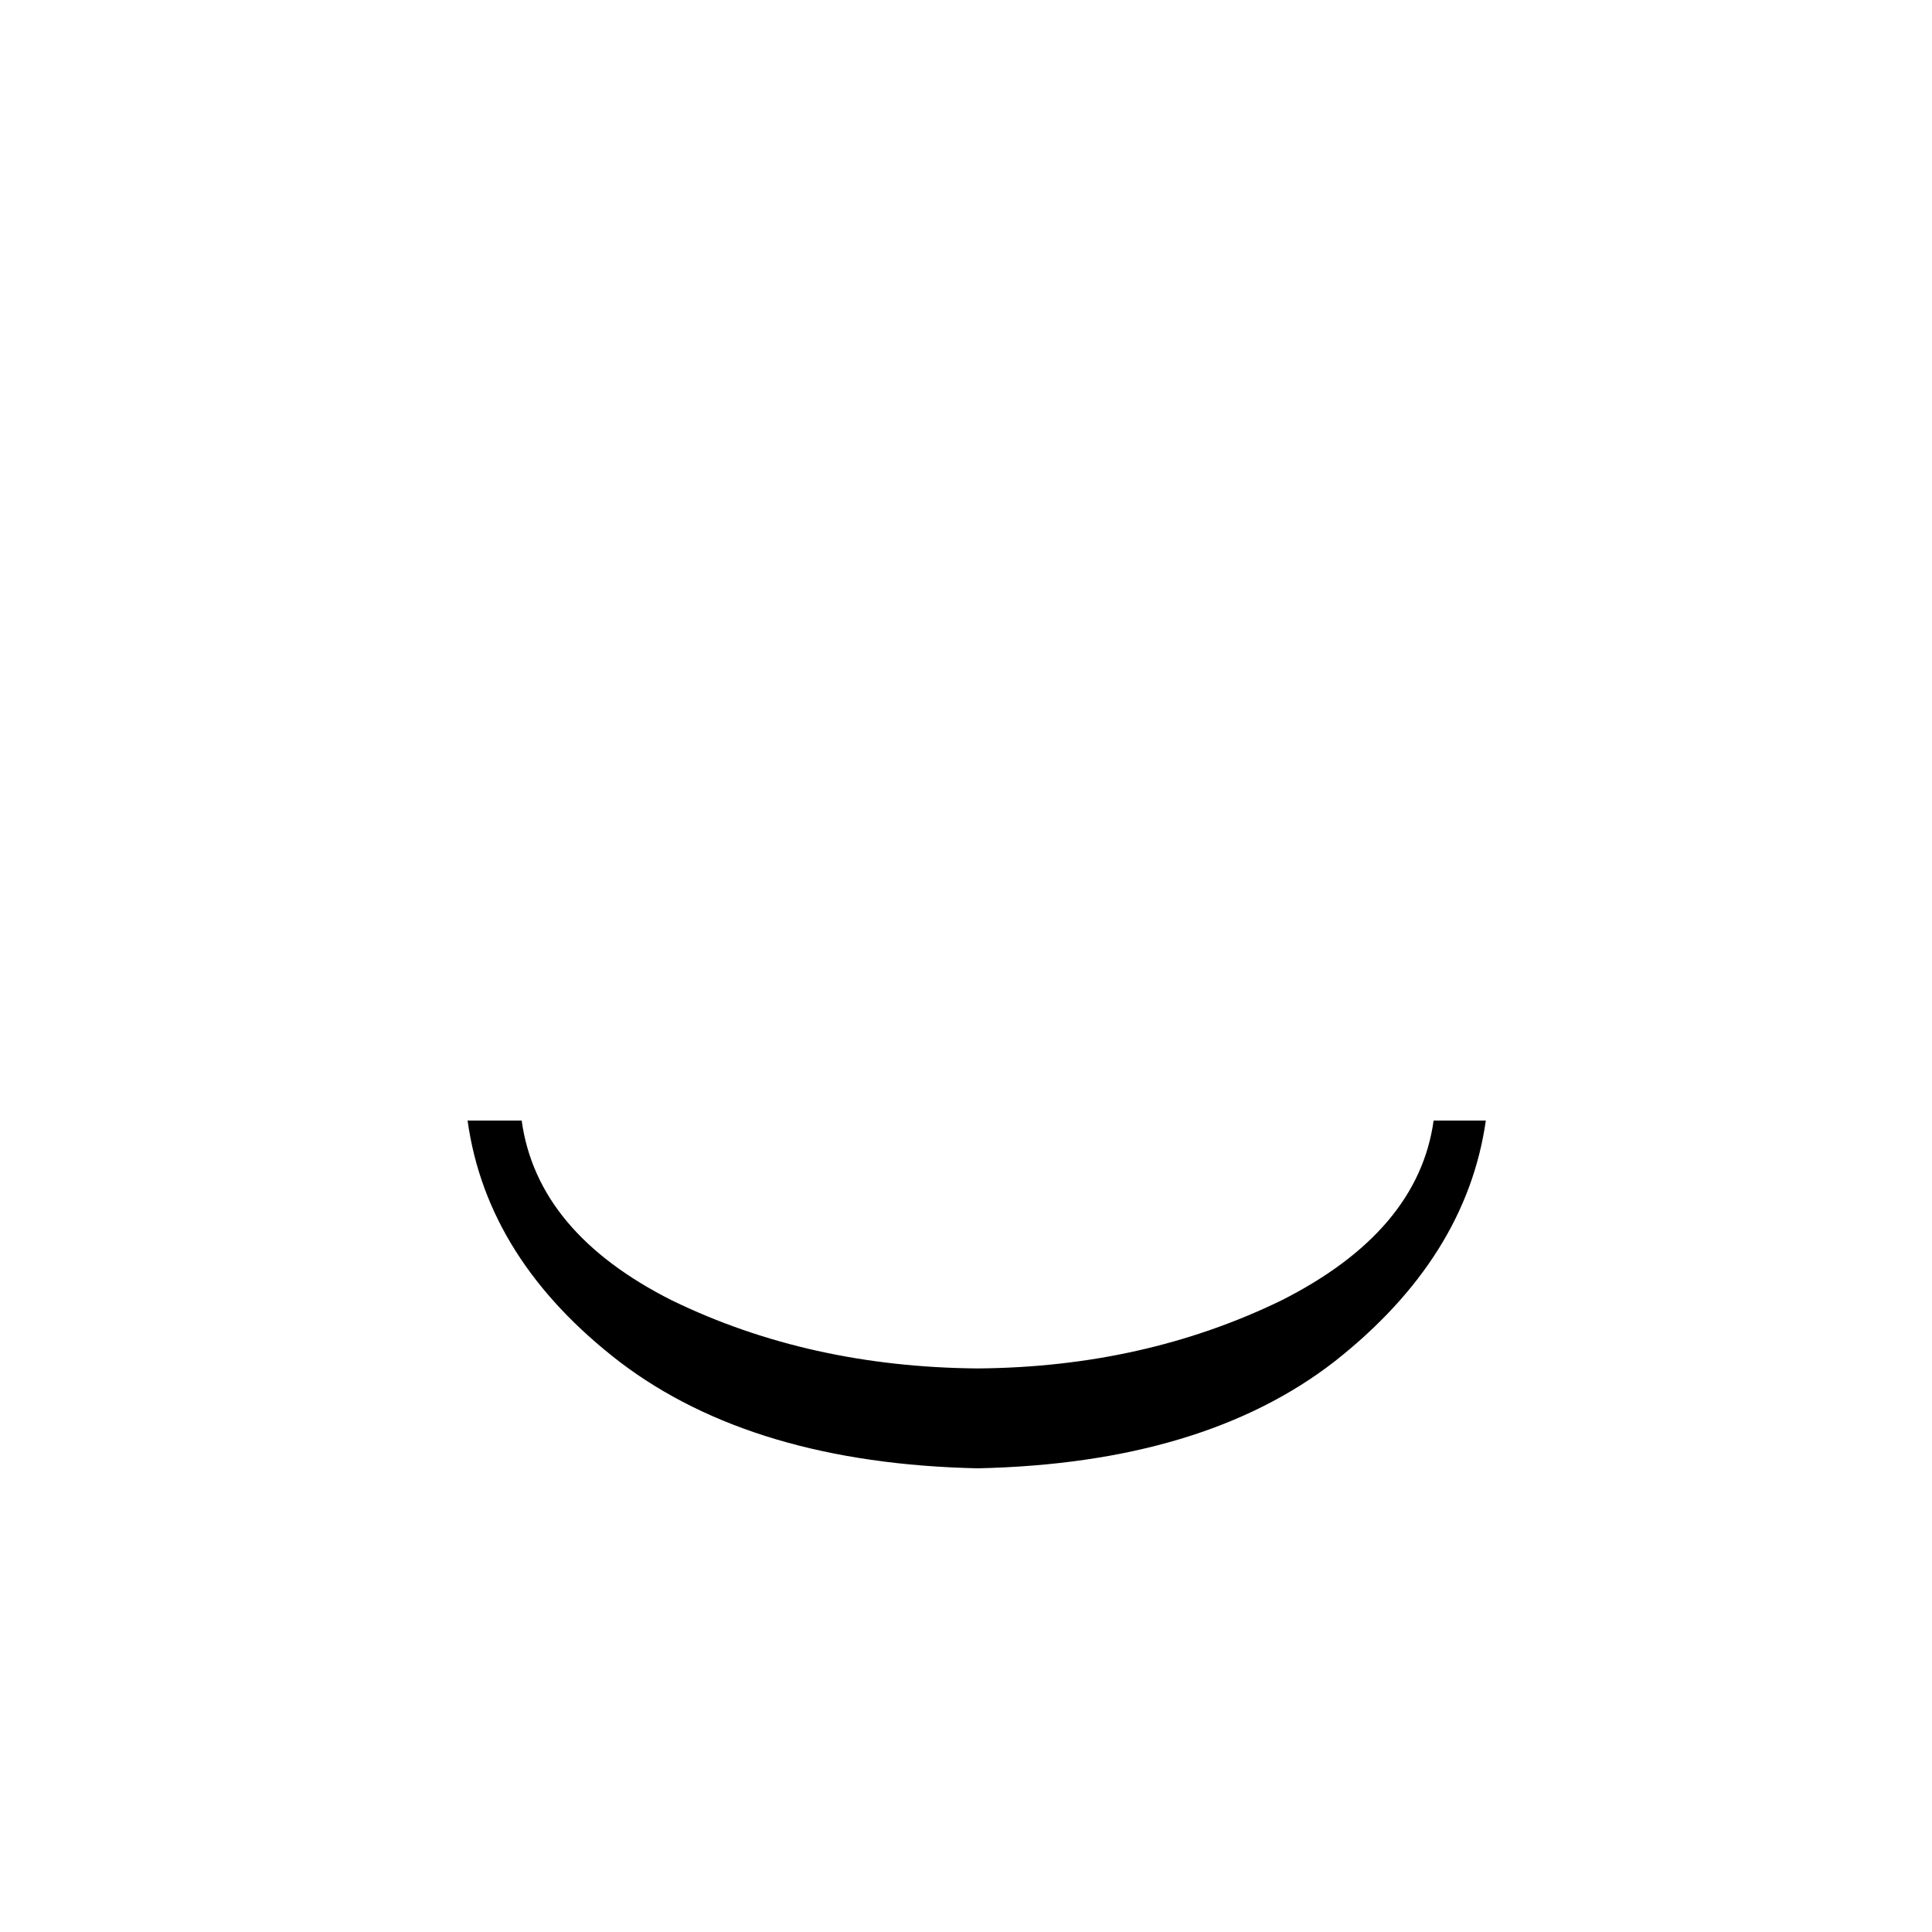 <?xml version="1.0" encoding="utf-8"?>
<!-- Generator: Adobe Illustrator 15.1.0, SVG Export Plug-In . SVG Version: 6.00 Build 0)  -->
<!DOCTYPE svg PUBLIC "-//W3C//DTD SVG 1.1//EN" "http://www.w3.org/Graphics/SVG/1.1/DTD/svg11.dtd">
<svg version="1.1" id="Layer_1" xmlns="http://www.w3.org/2000/svg" xmlns:xlink="http://www.w3.org/1999/xlink" x="0px" y="0px"
	 width="50px" height="50px" viewBox="0 0 50 50" enable-background="new 0 0 50 50" xml:space="preserve">
<path id="tie" fill="currentColor" d="M34.551,35.225c-2.268,1.766-5.35,2.69-9.25,2.775c-3.867-0.085-6.95-1-9.25-2.744
	c-2.3-1.767-3.617-3.852-3.95-6.256h1.4c0.267,1.936,1.567,3.489,3.9,4.66c2.367,1.148,5,1.732,7.9,1.755
	c2.867-0.021,5.482-0.606,7.85-1.755c2.367-1.191,3.685-2.745,3.951-4.66h1.351C38.117,31.361,36.816,33.438,34.551,35.225z"/>
</svg>
